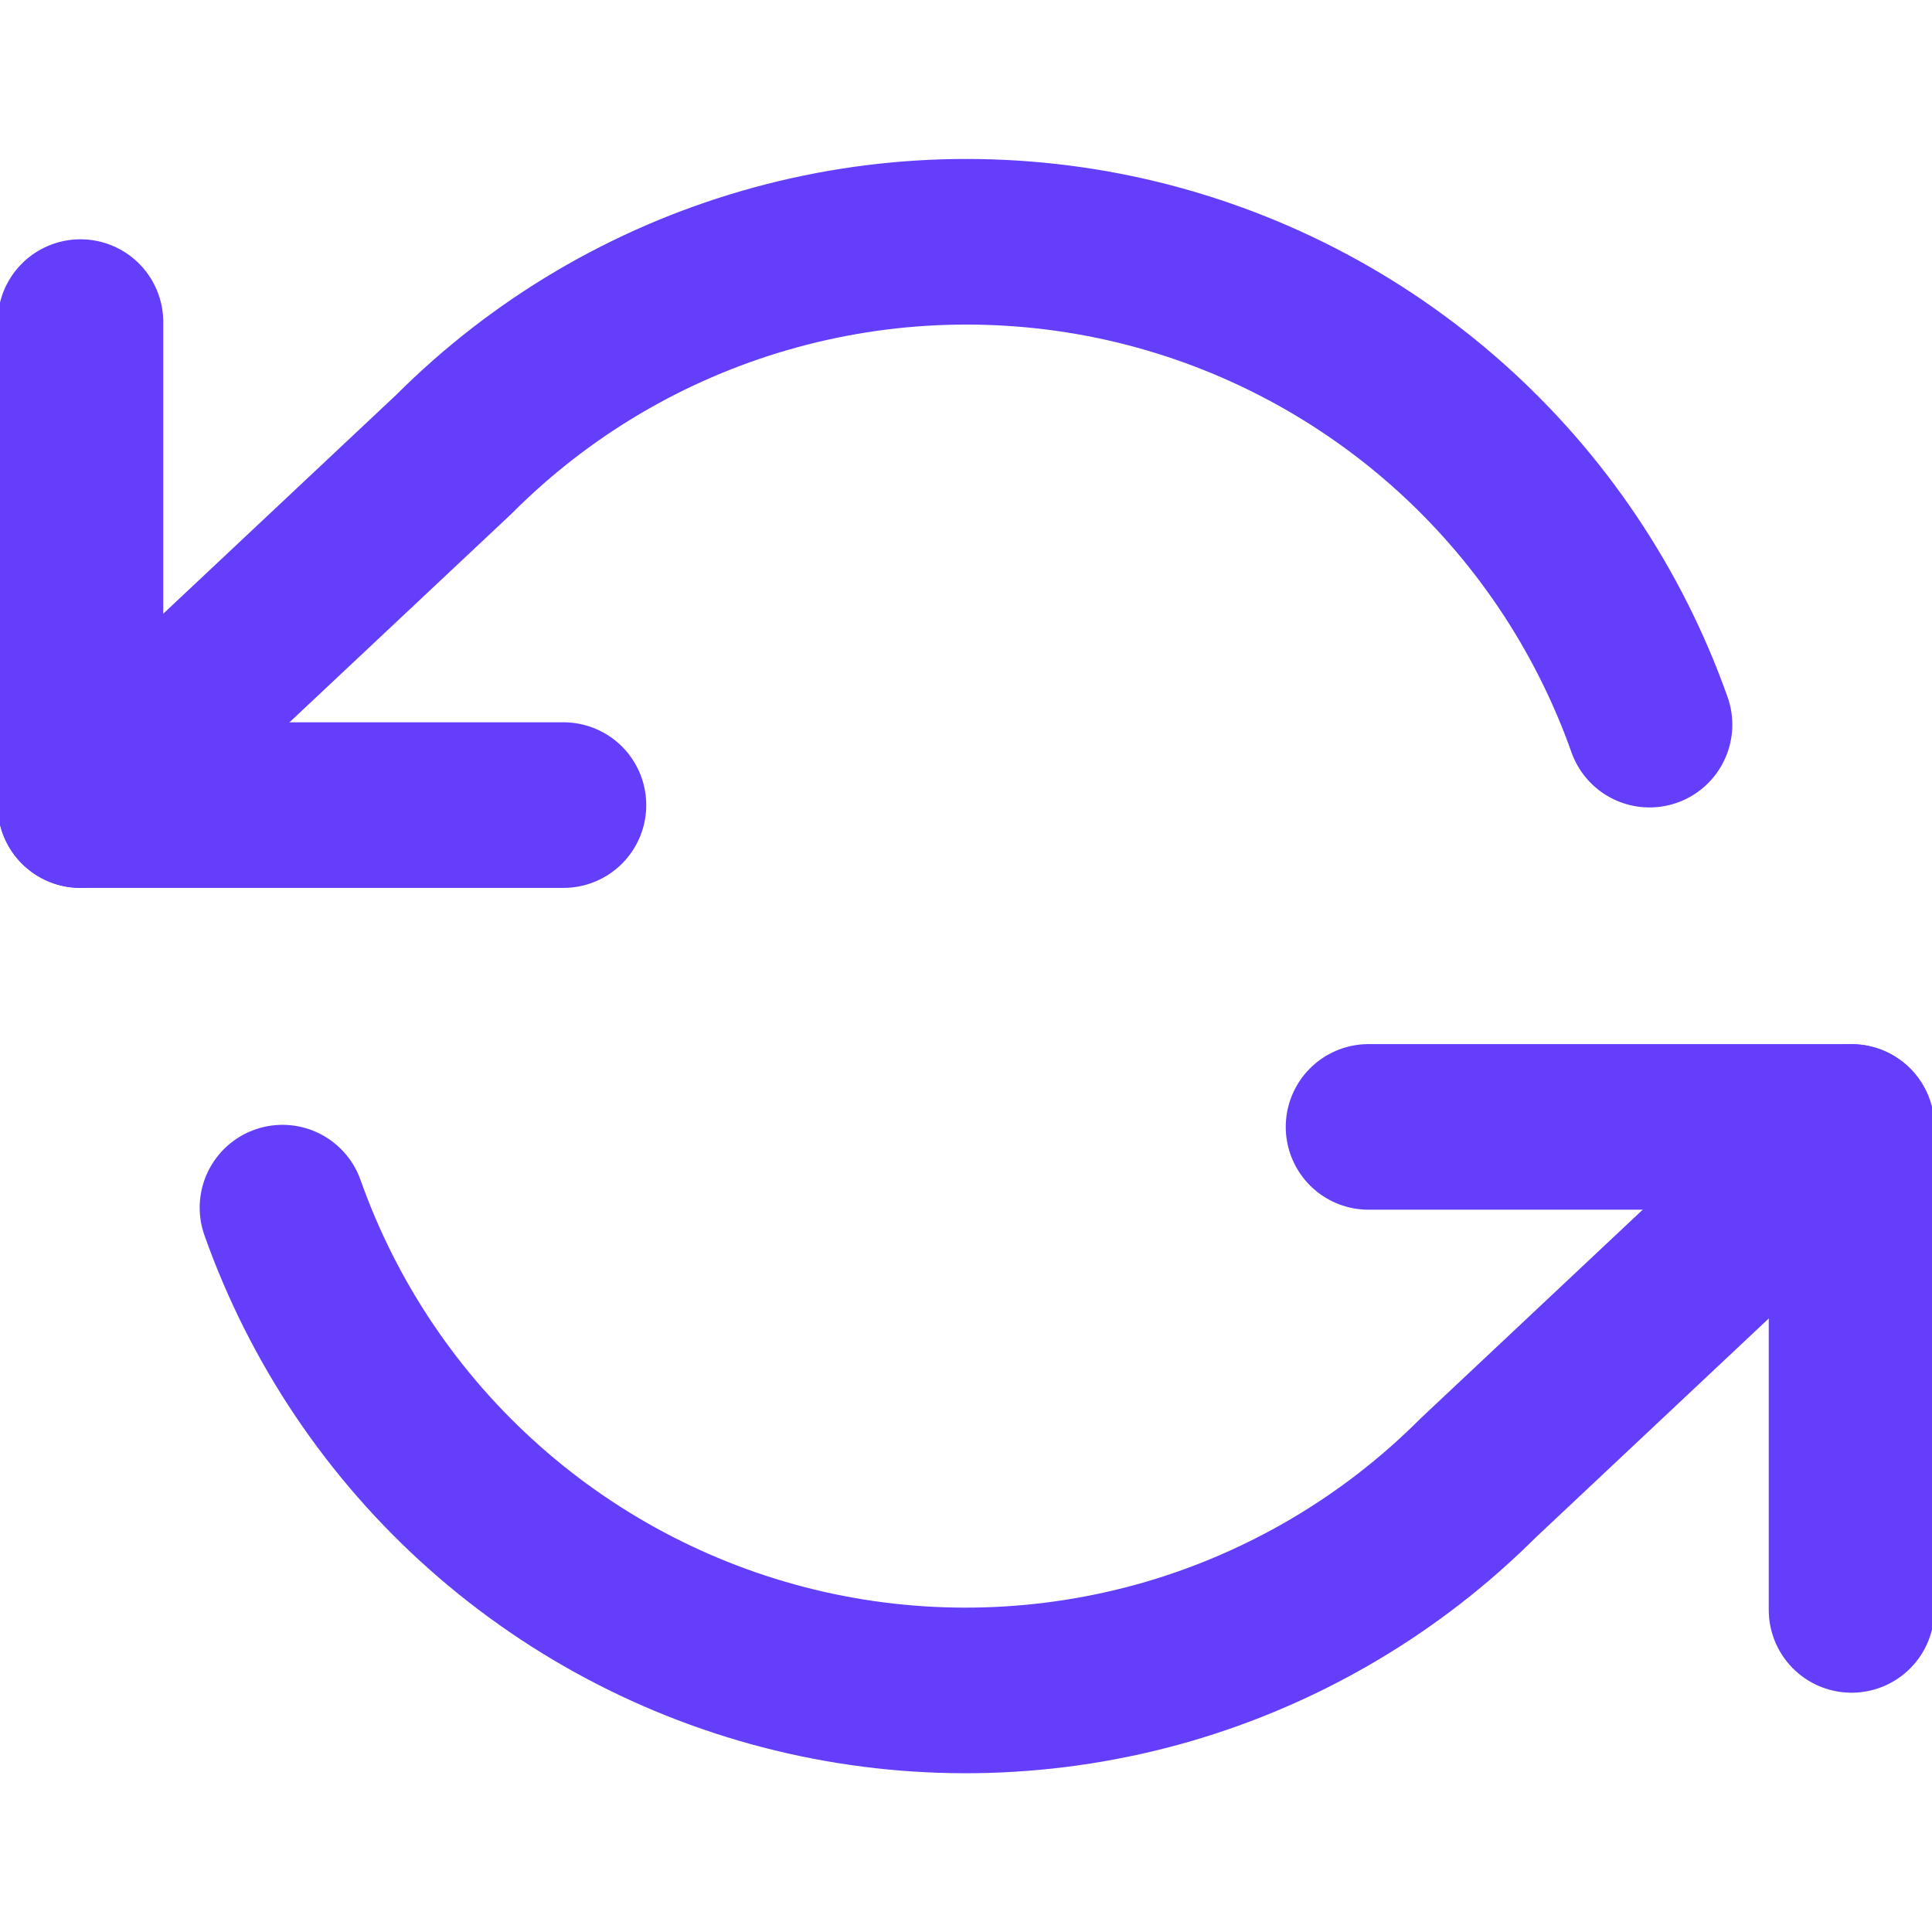 <svg width="14" height="14" viewBox="0 0 14 14" fill="none" xmlns="http://www.w3.org/2000/svg">
        <path d="M0.583 2.334L0.583 5.834H4.083" stroke="#643EFA" stroke-width="1.2" stroke-linecap="round" stroke-linejoin="round"/>
        <path d="M13.417 11.666V8.166H9.917" stroke="#643EFA" stroke-width="1.2" stroke-linecap="round" stroke-linejoin="round"/>
        <path d="M11.953 5.251C11.657 4.415 11.154 3.667 10.491 3.078C9.828 2.489 9.027 2.077 8.162 1.881C7.297 1.686 6.396 1.712 5.544 1.959C4.693 2.205 3.917 2.663 3.29 3.291L0.583 5.834M13.417 8.167L10.71 10.711C10.083 11.338 9.307 11.796 8.456 12.043C7.604 12.289 6.703 12.316 5.838 12.12C4.973 11.924 4.172 11.512 3.509 10.923C2.846 10.334 2.343 9.587 2.047 8.751" stroke="#643EFA" stroke-width="1.2" stroke-linecap="round" stroke-linejoin="round"/>
</svg>
